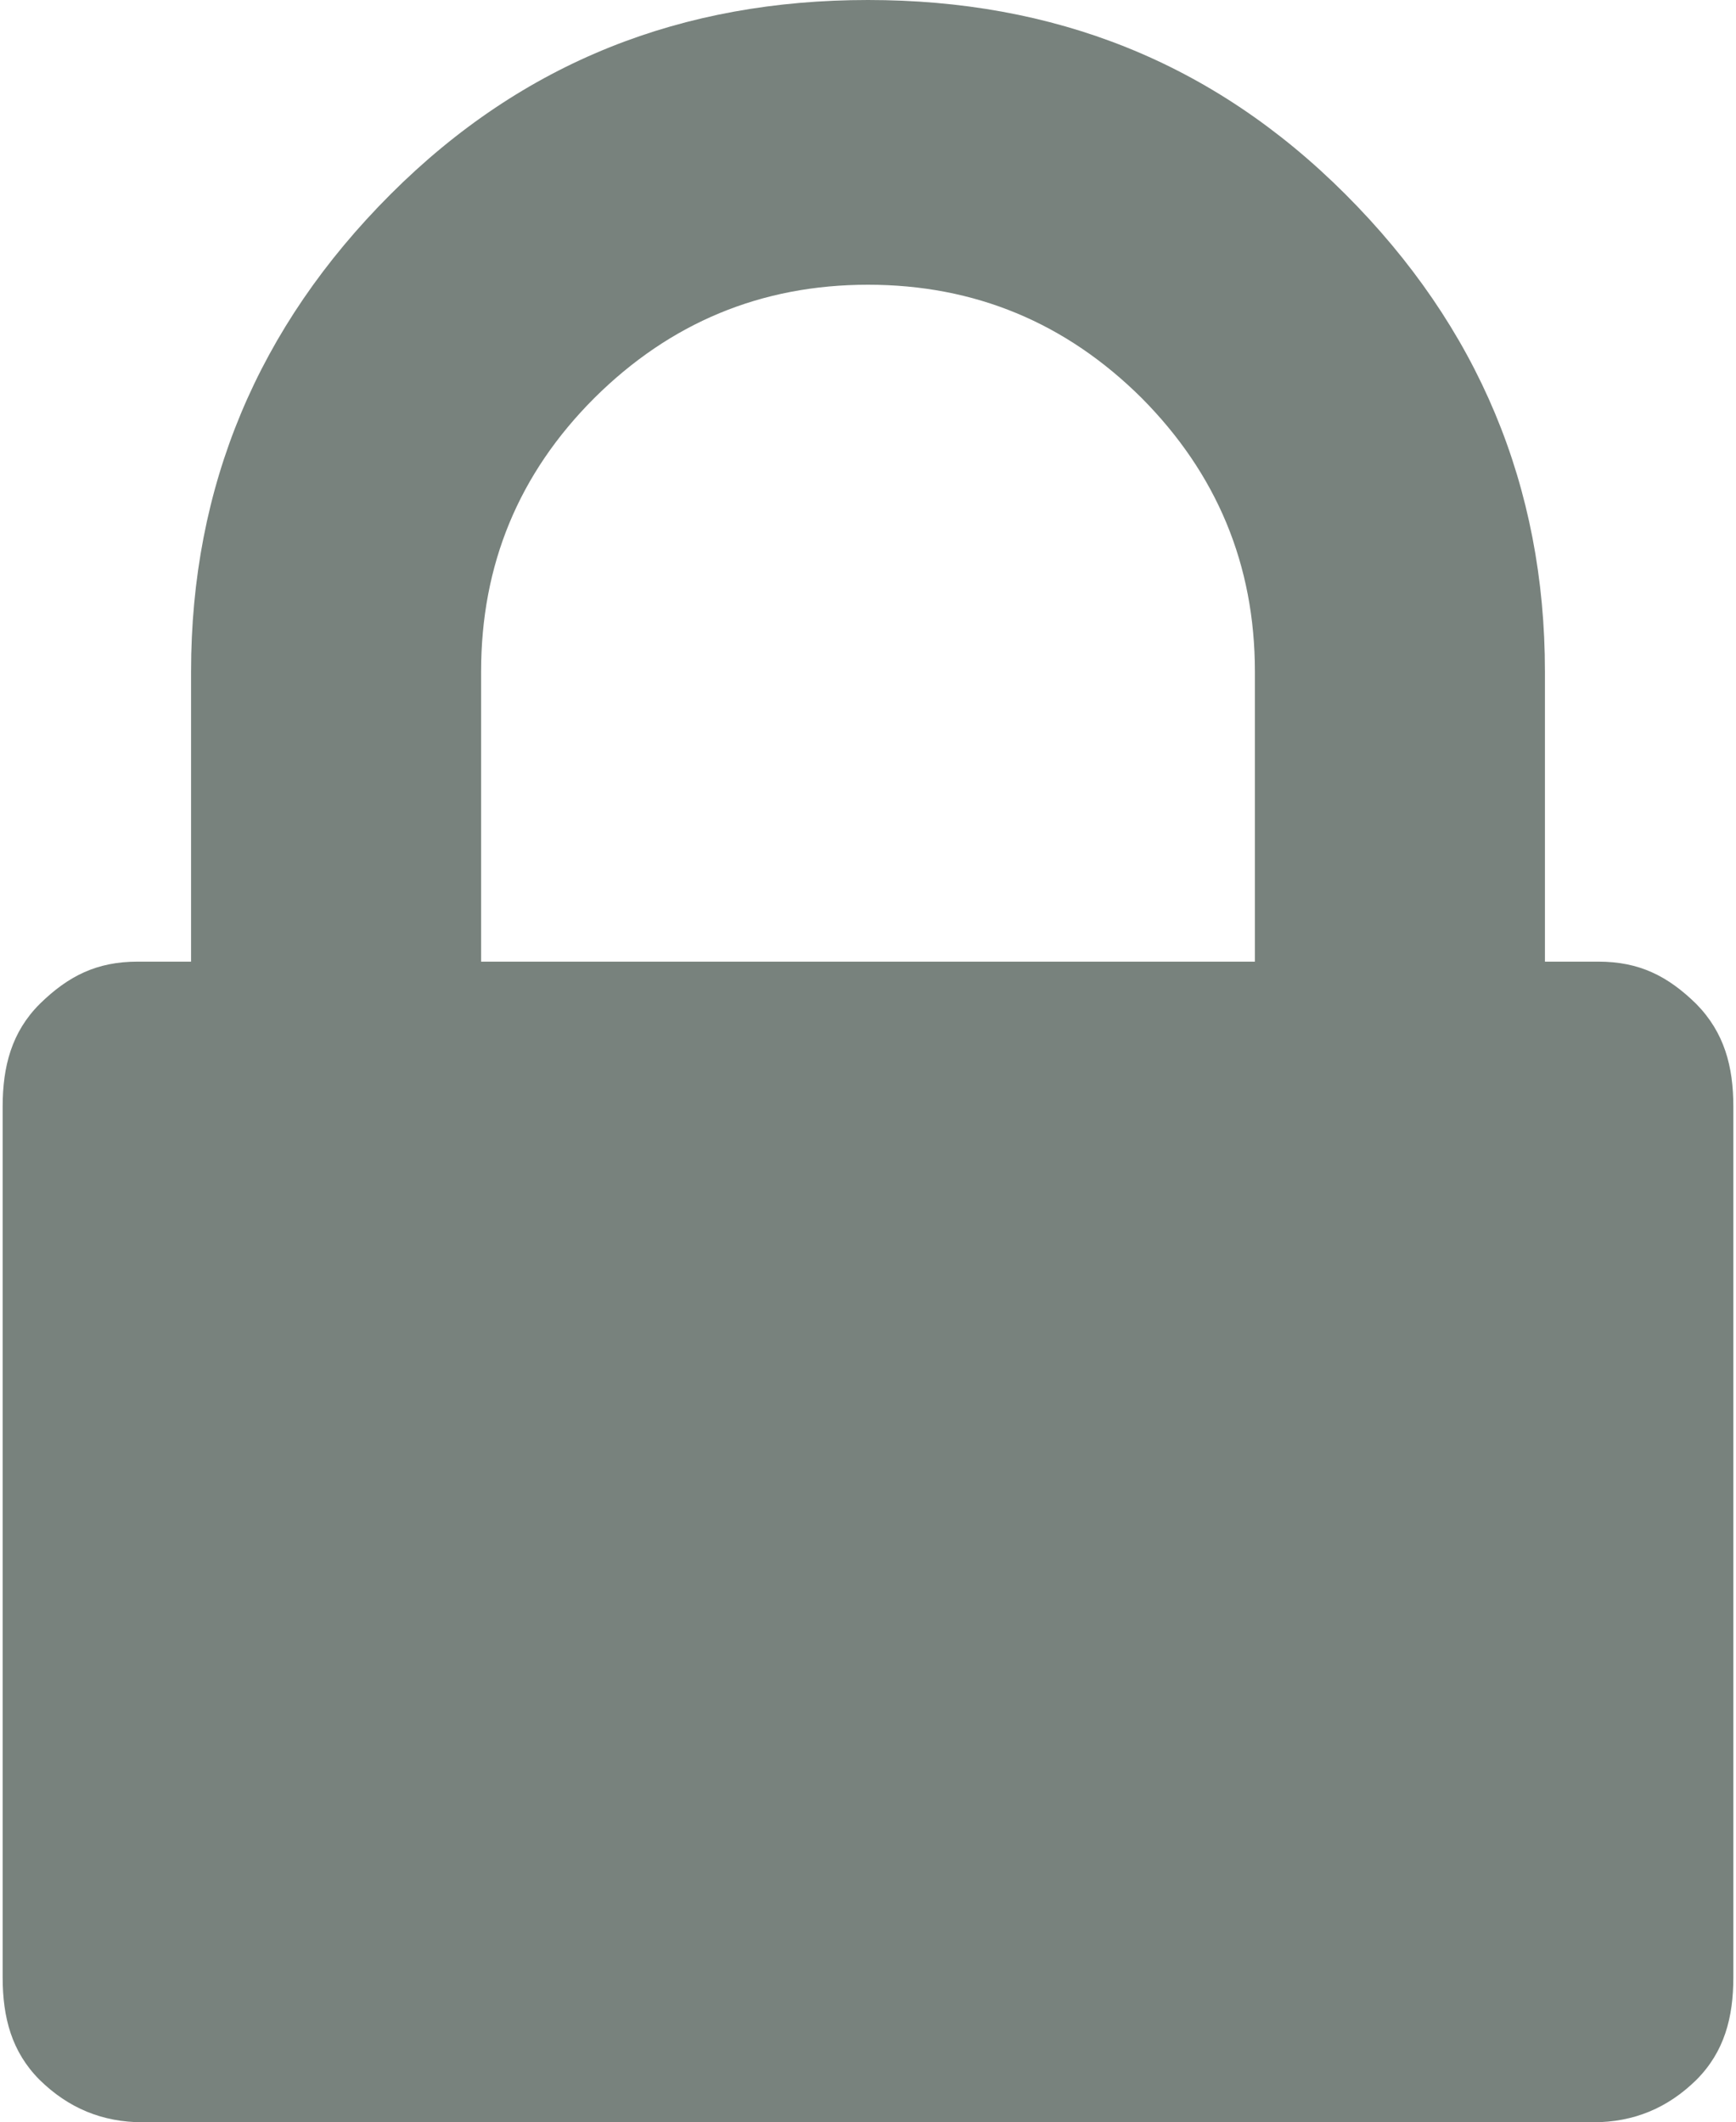 <svg width="328" height="401" viewBox="0 0 328 401" version="1.1" xmlns="http://www.w3.org/2000/svg"><g stroke="none" stroke-width="1" fill="none" fill-rule="evenodd"><g fill-rule="nonzero" fill="#78827D"><path d="M320.5 189.7C315.1 184.4 309.7 181.7 302 181.7L291.9 181.7 291.9 126.9C291.9 91.9 279.3 61.8 254.2 36.7 229.1 11.6 199 0 164 0 129 0 98.9 11.6 73.8 36.7 48.7 61.8 36.1 91.9 36.1 126.9L36.1 181.7 26 181.7C18.3 181.7 12.9 184.4 7.5 189.7 2.2 195 0.5 201.5 0.5 209.1L0.5 373.6C0.5 381.2 2.2 387.7 7.5 393 12.9 398.3 19.3 401 27 401L301 401C308.7 401 315.1 398.3 320.5 393 325.8 387.7 327.5 381.2 327.5 373.6L327.5 209.1C327.5 201.5 325.8 195.1 320.5 189.7ZM237.1 181.7L90.9 181.7 90.9 126.9C90.9 106.7 98 89.5 112.3 75.2 126.6 61 143.8 53.8 164 53.8 184.2 53.8 201.4 61 215.7 75.2 229.9 89.5 237.1 106.7 237.1 126.9L237.1 181.7Z"/></g></g></svg>